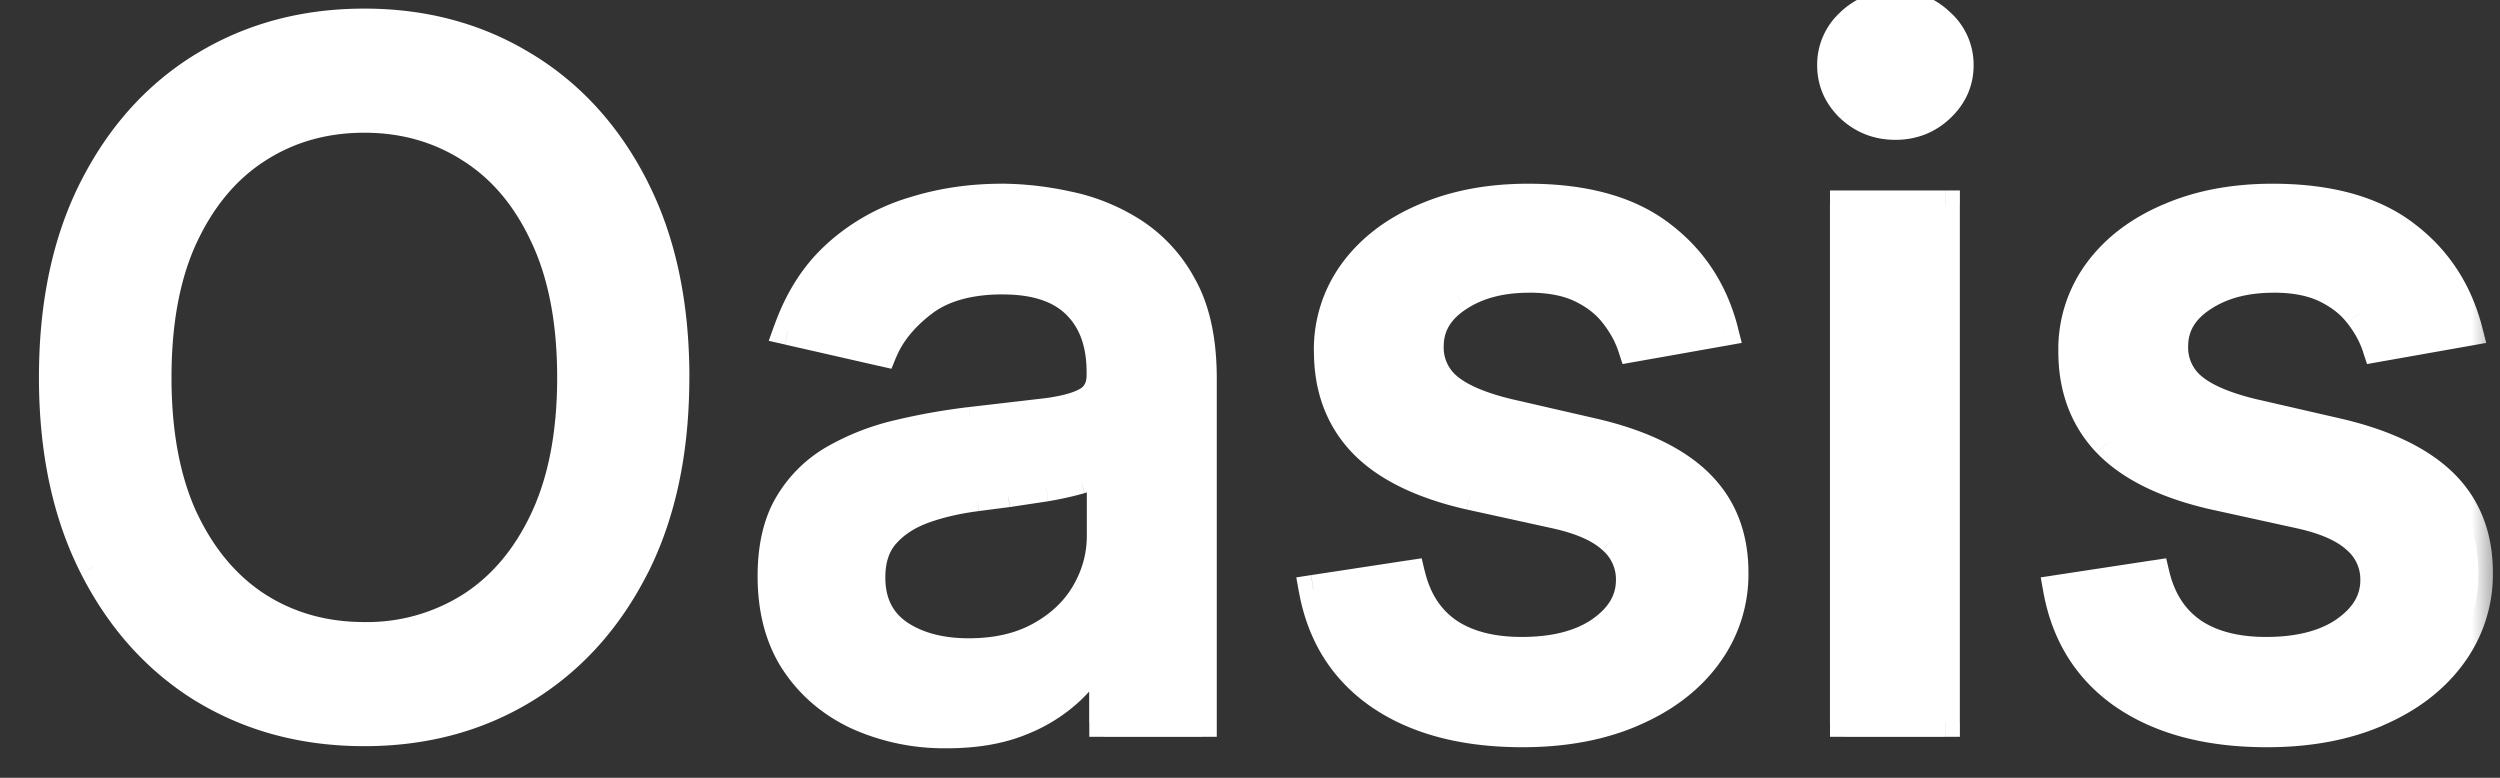 <svg xmlns="http://www.w3.org/2000/svg" width="45" height="14" fill="none"><rect width="100%" height="100%" fill="#333333" stroke="none"/><mask id="a" width="45" height="15" x="0" y="-1" fill="#000" maskUnits="userSpaceOnUse"><path fill="#fff" d="M0-1h45v15H0z"/><path d="M12.146 6.794c0 1.325-.243 2.464-.727 3.418-.485.95-1.15 1.68-1.994 2.194-.84.51-1.796.764-2.867.764-1.075 0-2.035-.255-2.88-.764-.84-.513-1.502-1.247-1.987-2.2-.485-.954-.727-2.091-.727-3.412 0-1.326.242-2.463.727-3.413.485-.953 1.147-1.684 1.988-2.194.844-.513 1.804-.77 2.879-.77 1.07 0 2.026.257 2.867.77.844.51 1.509 1.24 1.994 2.194.484.95.727 2.087.727 3.413Zm-1.855 0c0-1.01-.163-1.861-.49-2.552-.324-.695-.768-1.22-1.334-1.576a3.464 3.464 0 0 0-1.91-.54c-.714 0-1.353.18-1.914.54-.562.356-1.006.881-1.334 1.576-.323.691-.485 1.542-.485 2.552s.162 1.862.485 2.557c.327.691.772 1.217 1.334 1.576.561.356 1.2.534 1.915.534a3.49 3.49 0 0 0 1.909-.534c.566-.36 1.01-.885 1.333-1.576.328-.695.491-1.547.491-2.557Zm6.754 6.412c-.59 0-1.124-.109-1.6-.327a2.695 2.695 0 0 1-1.134-.964c-.275-.42-.412-.935-.412-1.545 0-.526.101-.958.303-1.297.202-.34.475-.609.818-.807a4.273 4.273 0 0 1 1.152-.448 11.45 11.45 0 0 1 1.297-.23l1.357-.158c.348-.044.6-.115.758-.212.158-.097.236-.255.236-.473v-.042c0-.53-.149-.94-.448-1.23-.295-.291-.735-.437-1.321-.437-.61 0-1.091.135-1.443.406-.347.267-.588.564-.721.891l-1.703-.388c.202-.565.497-1.022.885-1.37a3.589 3.589 0 0 1 1.351-.763 5.276 5.276 0 0 1 1.606-.243c.372 0 .766.045 1.182.134.42.085.813.242 1.176.472.368.23.669.56.903.988.235.425.352.976.352 1.655V13h-1.77v-1.273h-.073a2.578 2.578 0 0 1-.527.691 2.803 2.803 0 0 1-.903.564c-.368.15-.808.224-1.321.224Zm.393-1.454c.502 0 .93-.1 1.285-.298a2.08 2.08 0 0 0 .819-.775c.19-.324.284-.669.284-1.037v-1.2c-.064.065-.19.126-.375.182-.182.053-.39.1-.625.14l-.684.103-.558.072c-.351.045-.673.12-.964.224a1.655 1.655 0 0 0-.69.455c-.17.194-.255.453-.255.776 0 .448.165.788.497 1.018.331.226.753.34 1.267.34Zm13.59-5.789-1.642.291a1.946 1.946 0 0 0-.327-.6 1.62 1.62 0 0 0-.594-.466c-.25-.122-.564-.182-.94-.182-.513 0-.941.115-1.285.345-.343.226-.515.52-.515.879 0 .311.115.562.346.752.23.19.602.345 1.115.466l1.479.34c.856.198 1.495.503 1.915.915.42.412.63.947.63 1.606a2.44 2.44 0 0 1-.485 1.491c-.319.432-.765.772-1.339 1.018-.57.247-1.23.37-1.982.37-1.042 0-1.893-.222-2.552-.667-.658-.448-1.062-1.085-1.212-1.909l1.752-.267c.109.457.333.802.673 1.037.339.23.781.345 1.327.345.594 0 1.069-.123 1.424-.37.356-.25.534-.555.534-.915 0-.29-.11-.535-.328-.733-.214-.198-.543-.348-.988-.449l-1.575-.345c-.87-.198-1.512-.513-1.928-.945-.412-.433-.618-.98-.618-1.643 0-.55.154-1.03.46-1.442.308-.413.732-.734 1.273-.964.542-.234 1.162-.352 1.861-.352 1.006 0 1.798.219 2.376.655.578.432.96 1.012 1.146 1.74ZM33.203 13V3.69h1.812V13h-1.812Zm.915-10.746c-.315 0-.586-.105-.812-.315a1.025 1.025 0 0 1-.334-.764c0-.299.112-.553.334-.763a1.14 1.14 0 0 1 .812-.322c.315 0 .584.107.806.322.226.21.34.464.34.763 0 .295-.114.55-.34.764a1.13 1.13 0 0 1-.806.315Zm10.311 3.71-1.643.29a1.946 1.946 0 0 0-.327-.6 1.62 1.62 0 0 0-.594-.466c-.25-.122-.563-.182-.94-.182-.512 0-.94.115-1.284.345-.343.226-.515.52-.515.879 0 .311.115.562.345.752.23.19.602.345 1.115.466l1.48.34c.856.198 1.494.503 1.914.915.42.412.63.947.63 1.606a2.44 2.44 0 0 1-.484 1.491c-.32.432-.766.772-1.34 1.018-.57.247-1.23.37-1.981.37-1.043 0-1.893-.222-2.552-.667-.659-.448-1.063-1.085-1.212-1.909l1.751-.267c.11.457.334.802.673 1.037.34.23.782.345 1.327.345.594 0 1.07-.123 1.425-.37.355-.25.533-.555.533-.915a.952.952 0 0 0-.327-.733c-.214-.198-.544-.348-.988-.449l-1.576-.345c-.869-.198-1.511-.513-1.927-.945-.412-.433-.619-.98-.619-1.643 0-.55.154-1.03.461-1.442.307-.413.731-.734 1.273-.964.541-.234 1.162-.352 1.86-.352 1.007 0 1.799.219 2.377.655.577.432.96 1.012 1.145 1.74Z"/></mask><path fill="#fff" d="M12.146 6.794c0 1.325-.243 2.464-.727 3.418-.485.95-1.15 1.68-1.994 2.194-.84.51-1.796.764-2.867.764-1.075 0-2.035-.255-2.88-.764-.84-.513-1.502-1.247-1.987-2.2-.485-.954-.727-2.091-.727-3.412 0-1.326.242-2.463.727-3.413.485-.953 1.147-1.684 1.988-2.194.844-.513 1.804-.77 2.879-.77 1.07 0 2.026.257 2.867.77.844.51 1.509 1.24 1.994 2.194.484.95.727 2.087.727 3.413Zm-1.855 0c0-1.01-.163-1.861-.49-2.552-.324-.695-.768-1.22-1.334-1.576a3.464 3.464 0 0 0-1.91-.54c-.714 0-1.353.18-1.914.54-.562.356-1.006.881-1.334 1.576-.323.691-.485 1.542-.485 2.552s.162 1.862.485 2.557c.327.691.772 1.217 1.334 1.576.561.356 1.2.534 1.915.534a3.49 3.49 0 0 0 1.909-.534c.566-.36 1.01-.885 1.333-1.576.328-.695.491-1.547.491-2.557Zm6.754 6.412c-.59 0-1.124-.109-1.6-.327a2.695 2.695 0 0 1-1.134-.964c-.275-.42-.412-.935-.412-1.545 0-.526.101-.958.303-1.297.202-.34.475-.609.818-.807a4.273 4.273 0 0 1 1.152-.448 11.45 11.45 0 0 1 1.297-.23l1.357-.158c.348-.044.6-.115.758-.212.158-.097.236-.255.236-.473v-.042c0-.53-.149-.94-.448-1.23-.295-.291-.735-.437-1.321-.437-.61 0-1.091.135-1.443.406-.347.267-.588.564-.721.891l-1.703-.388c.202-.565.497-1.022.885-1.37a3.589 3.589 0 0 1 1.351-.763 5.276 5.276 0 0 1 1.606-.243c.372 0 .766.045 1.182.134.42.085.813.242 1.176.472.368.23.669.56.903.988.235.425.352.976.352 1.655V13h-1.77v-1.273h-.073a2.578 2.578 0 0 1-.527.691 2.803 2.803 0 0 1-.903.564c-.368.15-.808.224-1.321.224Zm.393-1.454c.502 0 .93-.1 1.285-.298a2.08 2.08 0 0 0 .819-.775c.19-.324.284-.669.284-1.037v-1.2c-.064.065-.19.126-.375.182-.182.053-.39.1-.625.14l-.684.103-.558.072c-.351.045-.673.12-.964.224a1.655 1.655 0 0 0-.69.455c-.17.194-.255.453-.255.776 0 .448.165.788.497 1.018.331.226.753.34 1.267.34Zm13.59-5.789-1.642.291a1.946 1.946 0 0 0-.327-.6 1.62 1.62 0 0 0-.594-.466c-.25-.122-.564-.182-.94-.182-.513 0-.941.115-1.285.345-.343.226-.515.52-.515.879 0 .311.115.562.346.752.23.19.602.345 1.115.466l1.479.34c.856.198 1.495.503 1.915.915.42.412.63.947.63 1.606a2.44 2.44 0 0 1-.485 1.491c-.319.432-.765.772-1.339 1.018-.57.247-1.23.37-1.982.37-1.042 0-1.893-.222-2.552-.667-.658-.448-1.062-1.085-1.212-1.909l1.752-.267c.109.457.333.802.673 1.037.339.23.781.345 1.327.345.594 0 1.069-.123 1.424-.37.356-.25.534-.555.534-.915 0-.29-.11-.535-.328-.733-.214-.198-.543-.348-.988-.449l-1.575-.345c-.87-.198-1.512-.513-1.928-.945-.412-.433-.618-.98-.618-1.643 0-.55.154-1.03.46-1.442.308-.413.732-.734 1.273-.964.542-.234 1.162-.352 1.861-.352 1.006 0 1.798.219 2.376.655.578.432.96 1.012 1.146 1.74ZM33.203 13V3.69h1.812V13h-1.812Zm.915-10.746c-.315 0-.586-.105-.812-.315a1.025 1.025 0 0 1-.334-.764c0-.299.112-.553.334-.763a1.14 1.14 0 0 1 .812-.322c.315 0 .584.107.806.322.226.21.34.464.34.763 0 .295-.114.55-.34.764a1.13 1.13 0 0 1-.806.315Zm10.311 3.71-1.643.29a1.946 1.946 0 0 0-.327-.6 1.62 1.62 0 0 0-.594-.466c-.25-.122-.563-.182-.94-.182-.512 0-.94.115-1.284.345-.343.226-.515.52-.515.879 0 .311.115.562.345.752.23.19.602.345 1.115.466l1.48.34c.856.198 1.494.503 1.914.915.42.412.63.947.63 1.606a2.44 2.44 0 0 1-.484 1.491c-.32.432-.766.772-1.34 1.018-.57.247-1.23.37-1.981.37-1.043 0-1.893-.222-2.552-.667-.659-.448-1.063-1.085-1.212-1.909l1.751-.267c.11.457.334.802.673 1.037.34.23.782.345 1.327.345.594 0 1.07-.123 1.425-.37.355-.25.533-.555.533-.915a.952.952 0 0 0-.327-.733c-.214-.198-.544-.348-.988-.449l-1.576-.345c-.869-.198-1.511-.513-1.927-.945-.412-.433-.619-.98-.619-1.643 0-.55.154-1.03.461-1.442.307-.413.731-.734 1.273-.964.541-.234 1.162-.352 1.86-.352 1.007 0 1.799.219 2.377.655.577.432.96 1.012 1.145 1.74Z"/><path fill="#fff" d="m11.419 10.212.233.12v-.001l-.233-.119Zm-1.994 2.194.136.225-.136-.225Zm-5.746 0-.137.224h.001l.136-.224Zm-1.988-2.2.234-.12-.234.12Zm0-6.825.234.12-.234-.12Zm1.988-2.194.136.225-.136-.225Zm5.746 0-.137.225h.001l.136-.225Zm1.994 2.194-.234.12.234-.12ZM9.8 4.242l-.238.11.001.002.237-.112ZM8.467 2.666l-.142.221.002.002.14-.223Zm-3.824 0 .14.222h.001l-.141-.222ZM3.309 4.242l-.237-.112.237.112Zm0 5.11-.238.11v.002l.238-.113Zm1.334 1.575-.142.221.001.001.14-.222Zm3.824 0 .14.222-.14-.222ZM9.8 9.351l-.237-.112v.001l.237.111Zm2.083-2.557c0 1.293-.236 2.39-.698 3.299l.468.238c.507-.998.755-2.18.755-3.537h-.525Zm-.698 3.299c-.465.91-1.097 1.603-1.897 2.089l.273.448c.89-.54 1.586-1.31 2.091-2.299l-.467-.238ZM9.289 12.18c-.796.483-1.704.726-2.731.726v.525c1.114 0 2.118-.265 3.003-.801l-.272-.45Zm-2.731.726c-1.032 0-1.944-.244-2.744-.726l-.27.45c.888.536 1.896.801 3.014.801v-.525Zm-2.742-.725C3.02 11.696 2.39 11 1.925 10.087l-.468.238c.505.993 1.2 1.764 2.085 2.305l.274-.448Zm-1.891-2.095c-.462-.91-.699-2.004-.699-3.293H.701c0 1.353.248 2.533.756 3.531l.468-.238Zm-.699-3.293c0-1.294.237-2.388.699-3.293l-.468-.239C.95 4.256.701 5.437.701 6.794h.525ZM1.925 3.5c.465-.913 1.095-1.606 1.89-2.088l-.272-.45c-.886.538-1.581 1.307-2.086 2.3l.468.238Zm1.89-2.088C4.615.926 5.527.68 6.558.68V.155c-1.119 0-2.126.268-3.015.808l.272.449ZM6.558.68c1.027 0 1.934.246 2.73.732L9.56.963C8.676.423 7.672.155 6.558.155V.68Zm2.731.732c.799.482 1.431 1.175 1.896 2.088l.468-.238C11.148 2.27 10.45 1.5 9.56.962l-.271.45Zm1.896 2.089c.462.905.698 1.999.698 3.293h.526c0-1.357-.249-2.538-.757-3.532l-.467.239Zm-.631 3.293c0-1.037-.168-1.929-.516-2.664l-.475.224c.306.647.466 1.457.466 2.44h.525Zm-.515-2.663c-.342-.734-.818-1.3-1.432-1.687l-.28.445c.517.324.93.808 1.235 1.464l.477-.222Zm-1.43-1.686a3.726 3.726 0 0 0-2.051-.58v.524c.664 0 1.25.168 1.767.498l.284-.442Zm-2.051-.58c-.762 0-1.45.191-2.057.58l.283.442c.516-.33 1.105-.498 1.774-.498v-.525Zm-2.056.58c-.61.386-1.085.952-1.43 1.685l.475.224c.31-.657.723-1.141 1.236-1.466l-.28-.444ZM3.072 4.13c-.345.735-.51 1.626-.51 2.663h.525c0-.984.157-1.794.46-2.44l-.476-.223Zm-.51 2.663c0 1.036.165 1.93.51 2.668l.475-.221c-.303-.651-.46-1.464-.46-2.447h-.525Zm.51 2.67c.345.729.82 1.294 1.429 1.684l.283-.442c-.514-.33-.928-.814-1.237-1.467l-.475.225Zm1.43 1.685c.607.384 1.295.574 2.056.574v-.525c-.67 0-1.259-.166-1.775-.493l-.28.444Zm2.056.574c.757 0 1.443-.19 2.05-.574l-.281-.444a3.231 3.231 0 0 1-1.77.493v.525Zm2.05-.574c.613-.39 1.089-.957 1.43-1.686l-.475-.223c-.306.652-.719 1.136-1.237 1.466l.282.443Zm1.43-1.686c.348-.739.516-1.632.516-2.67h-.525c0 .984-.16 1.796-.466 2.447l.475.223Zm5.406 3.416-.11.238h.001l.11-.238Zm-1.133-.964-.22.144.001.001.22-.145Zm-.109-2.842.226.134-.226-.134Zm.818-.807.131.228-.13-.228Zm2.449-.678-.03-.261h-.001l.03.26Zm1.357-.158.03.26h.004l-.034-.26Zm.758-.212.138.224-.138-.224Zm-.212-1.746-.184.187v.002l.184-.189Zm-2.764-.03.16.208-.16-.208Zm-.721.891-.058.256.217.05.084-.207-.243-.099Zm-1.703-.388-.247-.088-.1.279.289.065.058-.256Zm.885-1.37.175.196-.175-.196Zm1.351-.763.078.25h.002l-.08-.25Zm2.788-.11-.054.257.002.001.052-.257Zm1.176.473-.14.222.14-.222Zm.903.988-.23.126v.001l.23-.127ZM21.64 13v.263h.262V13h-.262Zm-1.77 0h-.263v.263h.263V13Zm0-1.273h.262v-.262h-.262v.262Zm-.073 0v-.262h-.162l-.073.145.235.117Zm-.527.691-.182-.189.182.19Zm-.903.564-.099-.243.099.243Zm.357-1.527-.126-.23h-.001l.127.23Zm.819-.776-.227-.133.227.133Zm.284-2.237h.263v-.634l-.448.449.186.185Zm-.375.182.073.252h.003l-.076-.252Zm-.625.14.04.259h.005l-.044-.26Zm-.684.103.033.26h.004l-.037-.26Zm-.558.072.033.26h.002l-.035-.26Zm-.964.224-.089-.246h-.001l.09.246Zm-.69.455-.198-.173.197.173Zm.242 1.794-.15.216h.002l.148-.216Zm.873 1.531a3.538 3.538 0 0 1-1.491-.303l-.219.477a4.062 4.062 0 0 0 1.71.352v-.525Zm-1.49-.302a2.432 2.432 0 0 1-1.025-.871l-.438.29c.307.463.723.815 1.242 1.057l.222-.476Zm-1.024-.87c-.241-.369-.37-.831-.37-1.401h-.525c0 .65.147 1.218.455 1.689l.44-.288Zm-.37-1.401c0-.494.096-.876.267-1.163l-.452-.269c-.233.392-.34.874-.34 1.432h.526Zm.267-1.163c.179-.3.419-.537.723-.713l-.262-.455a2.5 2.5 0 0 0-.913.9l.452.268Zm.723-.713c.32-.184.68-.325 1.082-.42l-.122-.511a4.535 4.535 0 0 0-1.222.476l.262.455Zm1.082-.42a11.19 11.19 0 0 1 1.267-.226l-.062-.521c-.45.054-.893.132-1.327.236l.122.51Zm1.266-.226 1.358-.157-.06-.522-1.358.158.06.521Zm1.36-.157c.358-.046.656-.122.863-.25l-.276-.447c-.108.067-.315.132-.653.176l.067.52Zm.863-.25c.25-.153.361-.406.361-.696h-.525c0 .146-.047.21-.111.25l.275.447Zm.361-.696v-.042h-.525v.042h.525Zm0-.042c0-.58-.165-1.066-.528-1.419l-.366.377c.235.229.369.563.369 1.042h.525Zm-.527-1.418c-.361-.356-.88-.512-1.505-.512V5.3c.545 0 .908.135 1.137.36l.368-.374Zm-1.505-.512c-.647 0-1.191.144-1.603.461l.32.416c.291-.224.71-.351 1.283-.351v-.526Zm-1.603.46c-.375.29-.65.621-.804 1.001l.486.198c.112-.275.319-.537.638-.782l-.32-.416Zm-.503.844-1.703-.388-.116.512 1.703.388.116-.512Zm-1.514-.043c.19-.531.462-.949.813-1.263l-.35-.391c-.426.38-.743.876-.957 1.477l.494.176Zm.813-1.263c.364-.326.78-.562 1.254-.708l-.155-.502a3.852 3.852 0 0 0-1.45.819l.351.39Zm1.256-.709c.482-.153.99-.23 1.526-.23v-.525c-.587 0-1.149.084-1.685.255l.159.5Zm1.526-.23c.351 0 .727.042 1.128.127l.11-.513a5.93 5.93 0 0 0-1.238-.14v.526Zm1.13.128c.389.079.75.224 1.088.437l.28-.443a3.722 3.722 0 0 0-1.264-.509l-.104.515Zm1.089.438c.325.204.596.497.812.891l.46-.252a2.877 2.877 0 0 0-.994-1.084l-.278.445Zm.812.892c.206.373.32.877.32 1.528h.524c0-.706-.121-1.306-.384-1.782l-.46.254Zm.32 1.528V13h.524V6.818h-.525Zm.262 5.92h-1.77v.525h1.77v-.526ZM20.13 13v-1.273h-.525V13h.525Zm-.262-1.535h-.073v.525h.073v-.525Zm-.308.145a2.32 2.32 0 0 1-.474.62l.364.377c.251-.242.447-.496.58-.762l-.47-.235Zm-.474.62a2.566 2.566 0 0 1-.82.509l.198.486a3.07 3.07 0 0 0 .986-.618l-.364-.378Zm-.82.509c-.329.133-.734.204-1.222.204v.526c.537 0 1.013-.079 1.42-.244l-.198-.486Zm-.828-.725c.535 0 1.01-.106 1.412-.33l-.255-.459c-.309.172-.69.264-1.157.264v.525Zm1.411-.33c.397-.218.706-.508.919-.873l-.454-.264c-.16.273-.396.5-.718.678l.253.46Zm.918-.872c.213-.363.321-.754.321-1.17h-.525c0 .32-.082.62-.249.904l.453.266Zm.321-1.17v-1.2h-.525v1.2h.525Zm-.448-1.385c-.016.015-.086.06-.267.116l.153.502c.19-.058.371-.133.485-.247l-.371-.371Zm-.263.115a5.59 5.59 0 0 1-.596.133l.09.517c.24-.041.459-.09.652-.146l-.146-.504Zm-.592.132-.682.103.075.52.688-.104-.08-.519Zm-.678.102-.56.073.071.52.556-.072-.067-.521Zm-.557.073a4.754 4.754 0 0 0-1.02.238l.178.493c.27-.097.573-.168.908-.21l-.066-.521Zm-1.021.238c-.322.118-.59.292-.798.528l.395.346c.14-.16.331-.289.584-.381l-.181-.493Zm-.798.528c-.222.253-.32.579-.32.949h.525c0-.277.072-.468.19-.603l-.395-.346Zm-.32.949c0 .523.2.948.61 1.234l.3-.431c-.252-.176-.385-.43-.385-.803h-.525Zm.612 1.235c.385.263.863.385 1.415.385v-.525c-.476 0-.842-.105-1.12-.294l-.295.434Zm15.005-5.666.045.259.279-.05-.07-.274-.255.065Zm-1.643.291-.25.082.071.217.225-.04-.046-.259Zm-.327-.6-.209.16.002.003.207-.163Zm-.594-.466.114-.237-.114.237Zm-2.225.163.145.22.002-.002-.147-.218Zm.946 2.097-.06.256h.001l.059-.256Zm1.479.34.059-.256-.06.256Zm1.915.915-.184.187.184-.187Zm.145 3.097-.21-.156.21.156Zm-1.339 1.018-.104-.241.104.241Zm-4.534-.297-.147.217.148-.217Zm-1.212-1.909-.04-.26-.266.041.048.266.258-.047Zm1.752-.267.255-.06-.056-.236-.239.037.04.26Zm.673 1.037-.15.216.002.001.148-.217Zm2.751-.024.15.215h.002l-.152-.216Zm.206-1.649-.178.193.002.001.176-.194Zm-.988-.449.059-.256h-.002l-.057.256Zm-1.575-.345-.059.256h.002l.057-.256ZM24.53 7.97l-.19.18.001.002.19-.182Zm-.157-3.085-.21-.157.21.157Zm1.272-.964.103.241h.002l-.105-.241Zm4.237.303-.158.21.158-.21Zm1.1 1.48-1.643.292.092.517 1.642-.291-.091-.517Zm-1.348.469a2.207 2.207 0 0 0-.37-.681l-.413.325c.133.168.226.34.284.519l.5-.163Zm-.368-.678a1.88 1.88 0 0 0-.688-.544l-.229.473c.22.106.383.238.5.39l.417-.32Zm-.688-.544c-.296-.143-.652-.208-1.054-.208v.525c.35 0 .62.057.825.156l.23-.473Zm-1.054-.208c-.552 0-1.035.125-1.43.39l.292.436c.29-.195.665-.3 1.138-.3v-.526Zm-1.43.389c-.404.267-.632.636-.632 1.098h.525c0-.257.115-.474.397-.66l-.29-.438Zm-.632 1.098c0 .386.147.712.44.954l.335-.405a.665.665 0 0 1-.25-.549h-.525Zm.44.954c.277.228.696.395 1.223.52l.12-.511c-.5-.118-.824-.262-1.008-.414l-.334.405Zm1.224.52 1.479.34.117-.512-1.478-.34-.118.512Zm1.479.34c.83.192 1.417.48 1.79.846l.368-.375c-.468-.458-1.158-.78-2.04-.983l-.118.512Zm1.79.846c.364.357.552.822.552 1.419h.525c0-.72-.232-1.326-.71-1.794l-.367.375Zm.552 1.419c0 .503-.145.945-.434 1.335l.422.312a2.702 2.702 0 0 0 .537-1.647h-.525Zm-.434 1.335c-.287.39-.694.702-1.232.933l.208.482c.61-.261 1.096-.628 1.447-1.103l-.423-.312Zm-1.232.933c-.53.23-1.155.348-1.878.348v.525c.78 0 1.477-.127 2.086-.39l-.208-.483Zm-1.878.348c-1.006 0-1.801-.214-2.405-.622l-.293.436c.713.481 1.62.711 2.698.711v-.525ZM25 12.305c-.597-.407-.964-.98-1.101-1.74l-.517.094c.161.89.603 1.589 1.323 2.08l.295-.435Zm-1.32-1.433 1.751-.267-.079-.52-1.751.267.079.52Zm1.457-.466c.121.51.378.916.778 1.192l.299-.432c-.279-.193-.47-.479-.567-.882l-.51.122Zm.78 1.193c.395.268.894.39 1.475.39v-.524c-.51 0-.896-.108-1.18-.3l-.295.434Zm1.475.39c.628 0 1.16-.13 1.574-.416l-.3-.431c-.297.206-.714.323-1.274.323v.525Zm1.576-.417c.408-.288.644-.666.644-1.13h-.525c0 .256-.12.488-.422.7l.303.43Zm.644-1.13c0-.366-.141-.68-.413-.927l-.353.388a.69.69 0 0 1 .241.54h.525Zm-.411-.926c-.262-.242-.642-.406-1.108-.512l-.117.513c.423.096.702.23.868.385l.357-.386Zm-1.11-.512-1.576-.345-.113.512 1.576.346.113-.513Zm-1.574-.345c-.842-.192-1.43-.49-1.797-.872l-.378.365c.465.483 1.162.815 2.058 1.019l.117-.512Zm-1.796-.87c-.36-.379-.545-.859-.545-1.462h-.525c0 .722.226 1.337.69 1.824l.38-.363Zm-.545-1.462c0-.497.137-.922.408-1.286l-.42-.313a2.61 2.61 0 0 0-.514 1.599h.526Zm.408-1.286c.276-.37.66-.664 1.165-.879l-.205-.483c-.578.246-1.042.594-1.38 1.049l.42.313Zm1.167-.88c.503-.217 1.086-.33 1.756-.33v-.524c-.728 0-1.385.122-1.965.373l.209.482Zm1.756-.33c.97 0 1.7.212 2.218.602l.316-.419c-.638-.482-1.492-.707-2.534-.707v.525Zm2.219.603c.527.395.876.923 1.048 1.594l.509-.13c-.2-.782-.615-1.415-1.243-1.884l-.314.42ZM33.203 13h-.263v.263h.263V13Zm0-9.31v-.262h-.263v.263h.263Zm1.812 0h.263v-.262h-.263v.263Zm0 9.31v.263h.263V13h-.263Zm-1.71-11.061-.181.19.003.002.179-.192Zm0-1.527.181.19-.18-.19Zm1.62 0L34.741.6l.003.003.18-.192Zm0 1.527.18.19-.18-.19ZM33.464 13V3.69h-.525V13h.525Zm-.262-9.047h1.812v-.525h-1.812v.525Zm1.55-.262V13h.525V3.69h-.526Zm.262 9.046h-1.812v.526h1.812v-.526Zm-.897-10.745a.89.89 0 0 1-.634-.245l-.357.384c.276.257.611.386.991.386v-.525Zm-.63-.242a.763.763 0 0 1-.253-.575h-.525c0 .37.143.692.414.953l.364-.378Zm-.253-.575a.75.75 0 0 1 .251-.573l-.36-.381a1.275 1.275 0 0 0-.416.954h.525Zm.251-.573a.878.878 0 0 1 .632-.249v-.525c-.382 0-.717.132-.993.393l.361.381Zm.632-.249c.249 0 .452.082.624.248l.364-.378a1.382 1.382 0 0 0-.988-.395v.525Zm.627.251a.742.742 0 0 1 .256.571h.525a1.27 1.27 0 0 0-.423-.956l-.358.385Zm.256.571c0 .219-.08.406-.257.573l.36.382c.276-.26.422-.583.422-.955H35Zm-.257.573a.869.869 0 0 1-.626.244v.525c.38 0 .714-.13.986-.387l-.36-.382Zm9.685 4.215.046.259.278-.05-.07-.274-.254.065Zm-1.643.291-.25.082.072.217.224-.04-.046-.259Zm-.327-.6-.208.16.002.003.206-.163Zm-.594-.466.115-.237-.115.237Zm-2.224.163.144.22.002-.002-.146-.218Zm.945 2.097-.06.256h.002l.058-.256Zm1.48.34.058-.256-.059.256Zm1.914.915-.183.187.184-.187Zm.146 3.097-.211-.156.21.156Zm-1.34 1.018-.103-.241.103.241Zm-4.533-.297-.148.217h.001l.147-.217Zm-1.212-1.909-.04-.26-.267.041.048.266.259-.047Zm1.751-.267.256-.06-.056-.236-.24.037.04.26Zm.673 1.037-.15.216.003.001.147-.217Zm2.752-.024.15.215h.001l-.151-.216Zm.206-1.649-.178.193.001.001.177-.194Zm-.988-.449.058-.256h-.002l-.056.256Zm-1.576-.345-.058.256h.002l.056-.256Zm-1.927-.945-.19.18v.002l.19-.182Zm-.158-3.085-.21-.157.21.157Zm1.273-.964.103.241h.001l-.104-.241Zm4.236.303-.158.21h.001l.157-.21Zm1.1 1.48-1.642.292.091.517 1.643-.291-.092-.517Zm-1.347.469a2.21 2.21 0 0 0-.37-.681l-.413.325c.132.168.226.34.284.519l.5-.163Zm-.368-.678a1.881 1.881 0 0 0-.688-.544l-.23.473c.22.106.384.238.5.39l.418-.32Zm-.688-.544c-.297-.143-.652-.208-1.054-.208v.525c.35 0 .62.057.825.156l.229-.473Zm-1.054-.208c-.553 0-1.035.125-1.431.39l.292.436c.29-.195.665-.3 1.139-.3v-.526Zm-1.43.389c-.404.267-.633.636-.633 1.098h.525c0-.257.115-.474.397-.66l-.288-.438Zm-.633 1.098c0 .386.148.712.441.954l.334-.405a.664.664 0 0 1-.25-.549h-.525Zm.441.954c.277.228.695.395 1.222.52l.12-.511c-.499-.118-.824-.262-1.008-.414l-.334.405Zm1.224.52 1.479.34.117-.512-1.479-.34-.117.512Zm1.478.34c.831.192 1.418.48 1.79.846l.368-.375c-.467-.458-1.158-.78-2.04-.983l-.118.512Zm1.79.846c.364.357.552.822.552 1.419h.525c0-.72-.232-1.326-.709-1.794l-.367.375Zm.552 1.419c0 .503-.144.945-.433 1.335l.422.312a2.702 2.702 0 0 0 .536-1.647h-.525Zm-.433 1.335c-.288.39-.694.702-1.232.933l.207.482c.61-.261 1.096-.628 1.447-1.103l-.422-.312Zm-1.233.933c-.53.23-1.154.348-1.877.348v.525c.78 0 1.477-.127 2.086-.39l-.209-.483Zm-1.877.348c-1.007 0-1.802-.214-2.405-.622l-.294.436c.714.481 1.62.711 2.699.711v-.525Zm-2.404-.62c-.597-.407-.964-.98-1.102-1.74l-.517.094c.162.89.603 1.589 1.323 2.08l.296-.435Zm-1.32-1.433 1.75-.267-.078-.52-1.752.267.08.52Zm1.456-.466c.122.51.379.916.779 1.192l.298-.432c-.278-.193-.47-.479-.566-.882l-.511.122Zm.78 1.193c.396.268.895.39 1.475.39v-.524c-.51 0-.896-.108-1.18-.3l-.294.434Zm1.475.39c.628 0 1.161-.13 1.574-.416l-.299-.431c-.298.206-.715.323-1.275.323v.525Zm1.576-.417c.409-.288.645-.666.645-1.13h-.526c0 .256-.12.488-.422.7l.303.43Zm.645-1.13c0-.366-.142-.68-.414-.927l-.353.388a.69.69 0 0 1 .241.54h.526Zm-.412-.926c-.262-.242-.642-.406-1.108-.512l-.116.513c.422.096.701.23.868.385l.356-.386Zm-1.11-.512-1.576-.345-.112.512 1.576.346.112-.513Zm-1.574-.345c-.841-.192-1.429-.49-1.796-.872l-.378.365c.465.483 1.162.815 2.058 1.019l.116-.512Zm-1.795-.87c-.36-.379-.546-.859-.546-1.462h-.525c0 .722.227 1.337.69 1.824l.38-.363Zm-.546-1.462c0-.497.138-.922.409-1.286l-.421-.313a2.61 2.61 0 0 0-.513 1.599h.525Zm.409-1.286c.275-.37.66-.664 1.165-.879l-.206-.483c-.578.246-1.042.594-1.38 1.049l.42.313Zm1.166-.88c.503-.217 1.087-.33 1.757-.33v-.524c-.729 0-1.386.122-1.965.373l.208.482Zm1.757-.33c.97 0 1.7.212 2.217.602l.317-.419c-.638-.482-1.493-.707-2.534-.707v.525Zm2.218.603c.528.395.877.923 1.049 1.594l.508-.13c-.2-.782-.614-1.415-1.242-1.884l-.315.42Z" mask="url(#a)"/></svg>